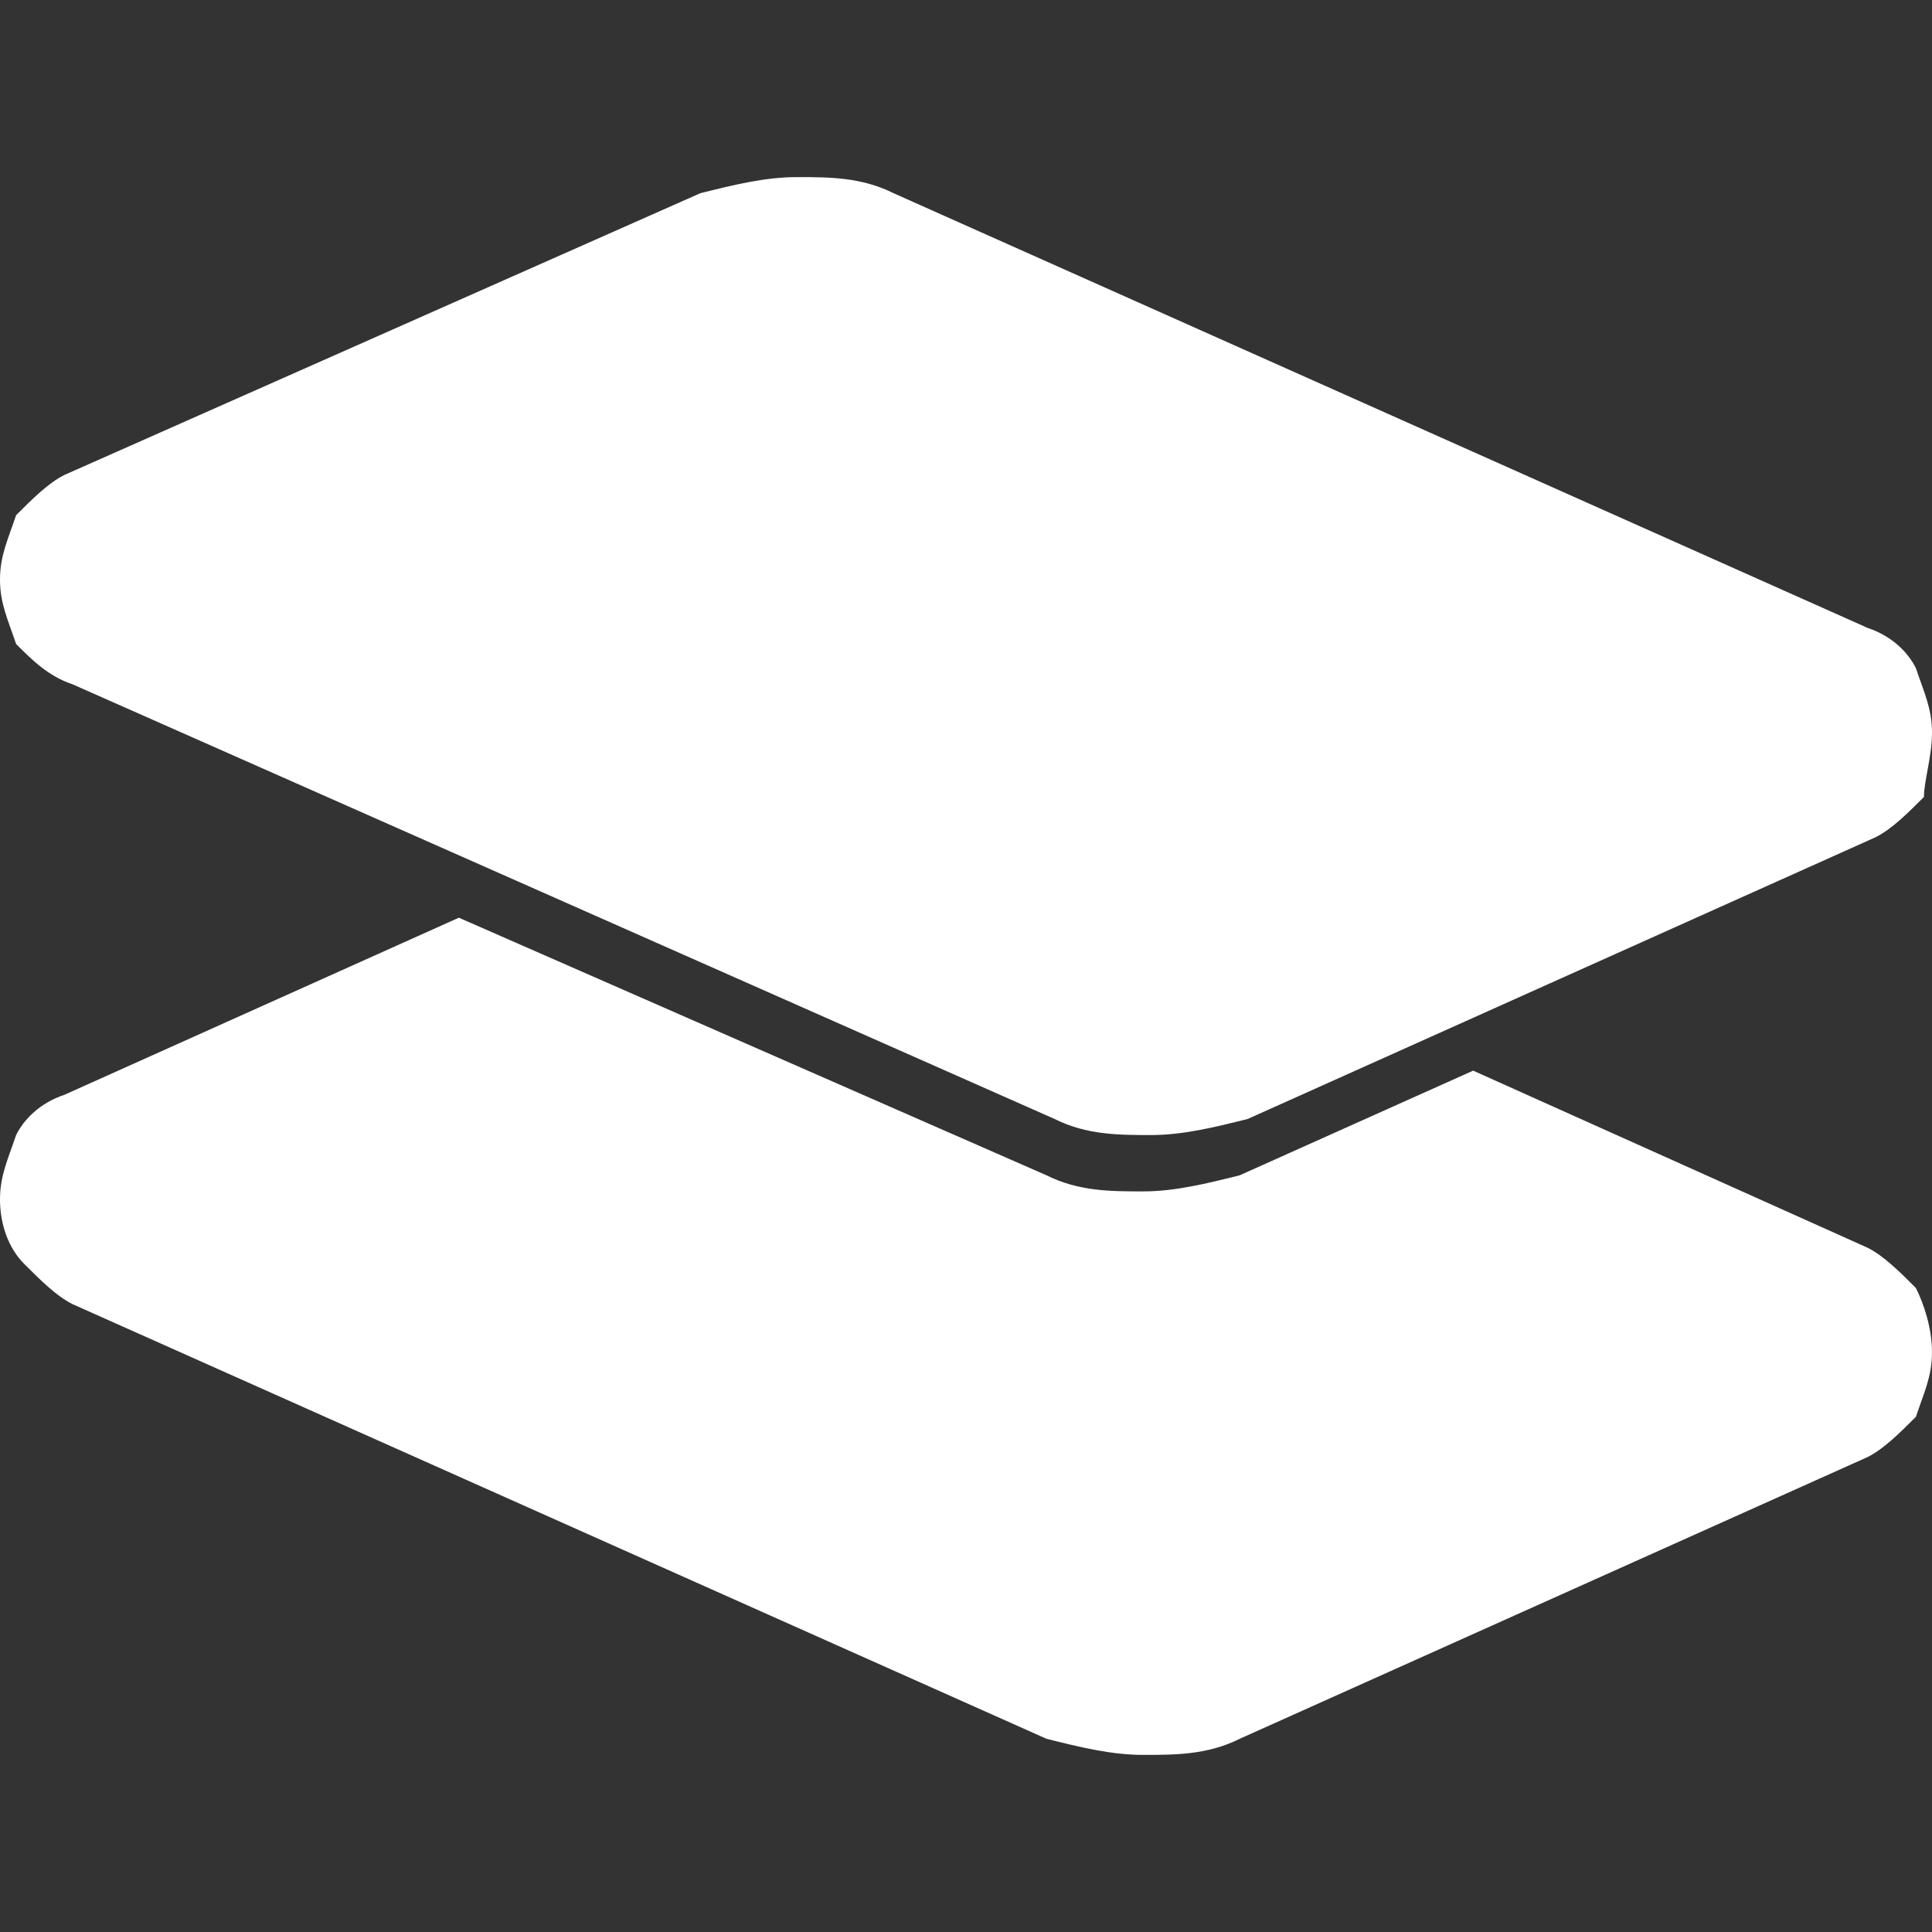 <svg version="1.1" xmlns="http://www.w3.org/2000/svg" x="0px" y="0px" viewBox="0 0 24 24">
<rect x="0" y="0" width="24" height="24" fill="#333333" stroke="none"/>
<path fill="#FFFFFF" d="M23.2,18.1l-7.8,3.5c-0.4,0.2-0.8,0.2-1.2,0.2c-0.4,0-0.8-0.1-1.2-0.2L0.9,16.2c-0.2-0.1-0.4-0.3-0.6-0.5
	C0.1,15.5,0,15.2,0,14.9c0-0.3,0.1-0.5,0.2-0.8c0.1-0.2,0.3-0.4,0.6-0.5l4.9-2.2l7.3,3.2c0.4,0.2,0.8,0.2,1.2,0.2
	c0.4,0,0.8-0.1,1.2-0.2l2.9-1.3l4.9,2.2c0.2,0.1,0.4,0.3,0.6,0.5c0.1,0.2,0.2,0.5,0.2,0.8c0,0.3-0.1,0.5-0.2,0.8
	C23.6,17.8,23.4,18,23.2,18.1z M0.9,8.5l12.2,5.4c0.4,0.2,0.8,0.2,1.2,0.2c0.4,0,0.8-0.1,1.2-0.2l7.8-3.5c0.2-0.1,0.4-0.3,0.6-0.5
	C23.9,9.7,24,9.4,24,9.1s-0.1-0.5-0.2-0.8c-0.1-0.2-0.3-0.4-0.6-0.5L11.1,2.4c-0.4-0.2-0.8-0.2-1.2-0.2c-0.4,0-0.8,0.1-1.2,0.2
	L0.8,5.9C0.6,6,0.4,6.2,0.2,6.4C0.1,6.7,0,6.9,0,7.2C0,7.5,0.1,7.7,0.2,8C0.4,8.2,0.6,8.4,0.9,8.5z"/>
</svg>
